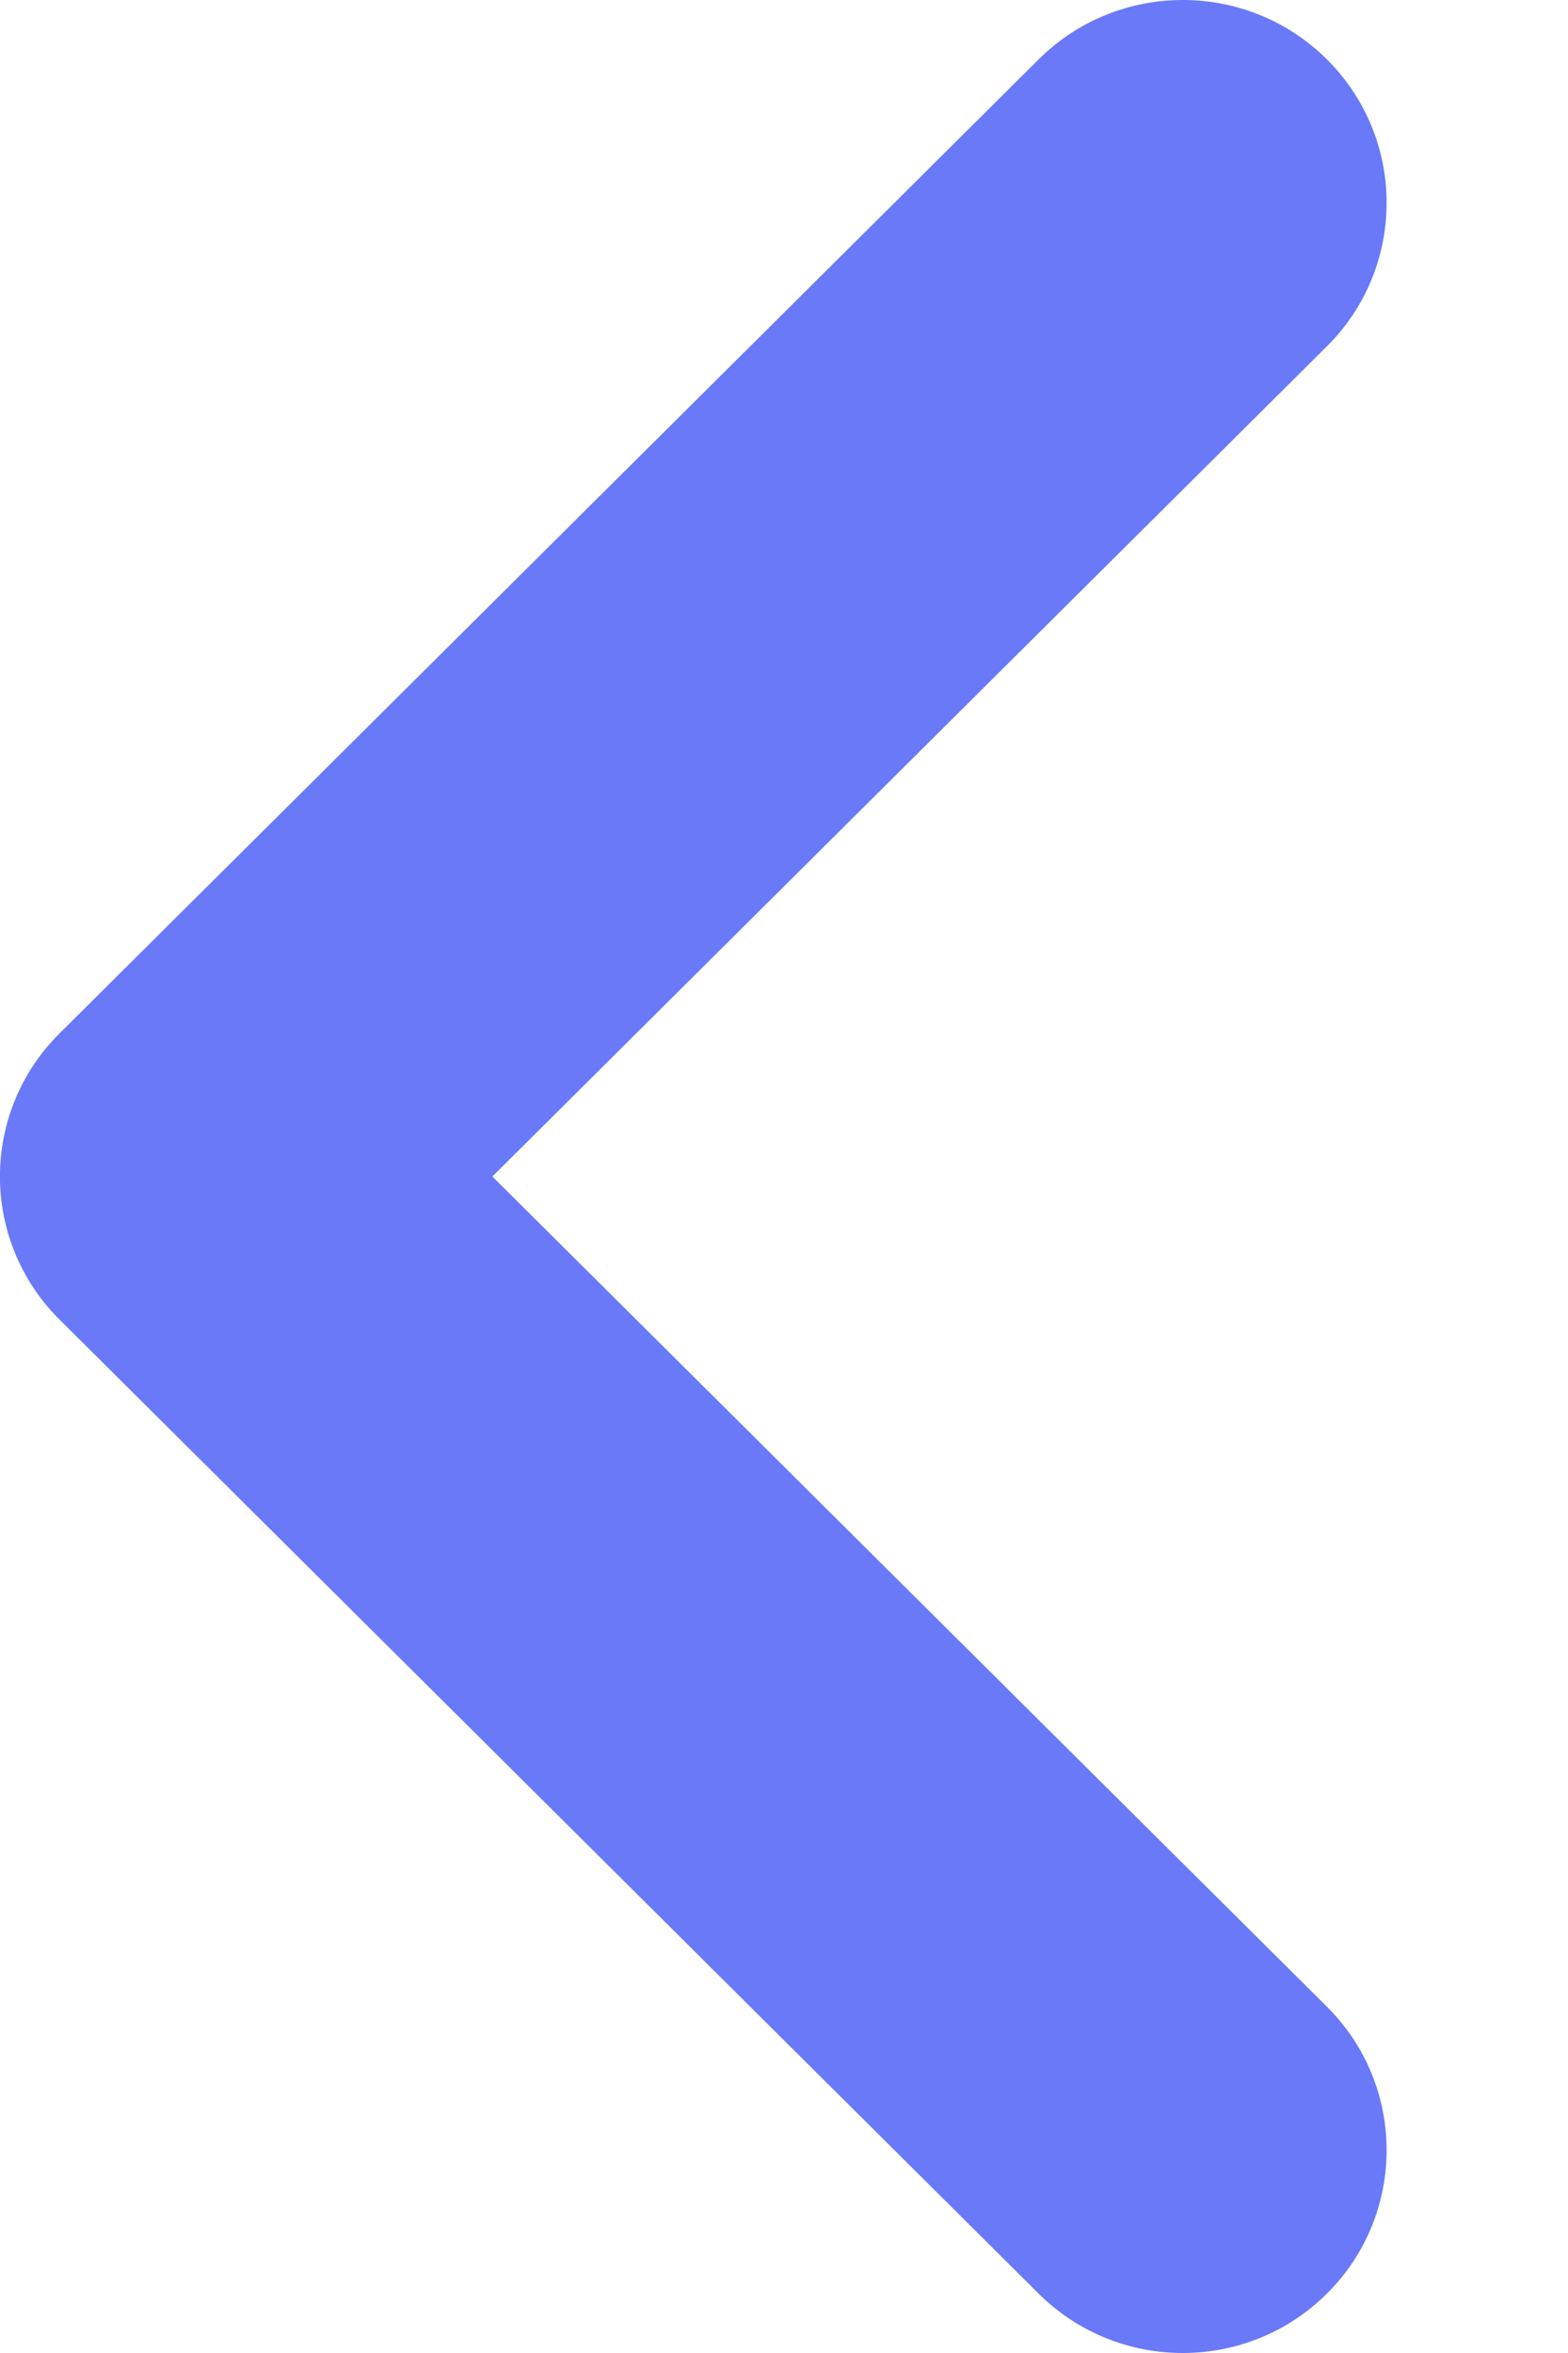 <?xml version="1.0" encoding="UTF-8"?>
<svg width="8px" height="12px" viewBox="0 0 8 12" version="1.1" xmlns="http://www.w3.org/2000/svg" xmlns:xlink="http://www.w3.org/1999/xlink">
    <!-- Generator: sketchtool 60 (101010) - https://sketch.com -->
    <title>6EA5982A-D67E-491B-9832-B36F2A6592EE@3.00x</title>
    <desc>Created with sketchtool.</desc>
    <g id="Desktop-View" stroke="none" stroke-width="1" fill="none" fill-rule="evenodd">
        <g id="🏁Merchant-Checkout" transform="translate(-964, -213)" fill="#6979F8">
            <g id="Shopping-Cart" transform="translate(150, 64)">
                <g id="Payment" transform="translate(790, 0)">
                    <g id="Content" transform="translate(24, 144)">
                        <g id="Headline">
                            <g id="Group-4">
                                <path d="M2.512,11 L6.77,15.234 C7.176,15.638 7.176,16.293 6.77,16.697 C6.364,17.101 5.705,17.101 5.299,16.697 L0.305,11.731 C-0.102,11.328 -0.102,10.672 0.305,10.269 L5.299,5.303 C5.705,4.899 6.364,4.899 6.77,5.303 C7.176,5.707 7.176,6.362 6.77,6.766 L2.512,11 Z" id="Path"></path>
                            </g>
                        </g>
                    </g>
                </g>
            </g>
        </g>
    </g>
</svg>